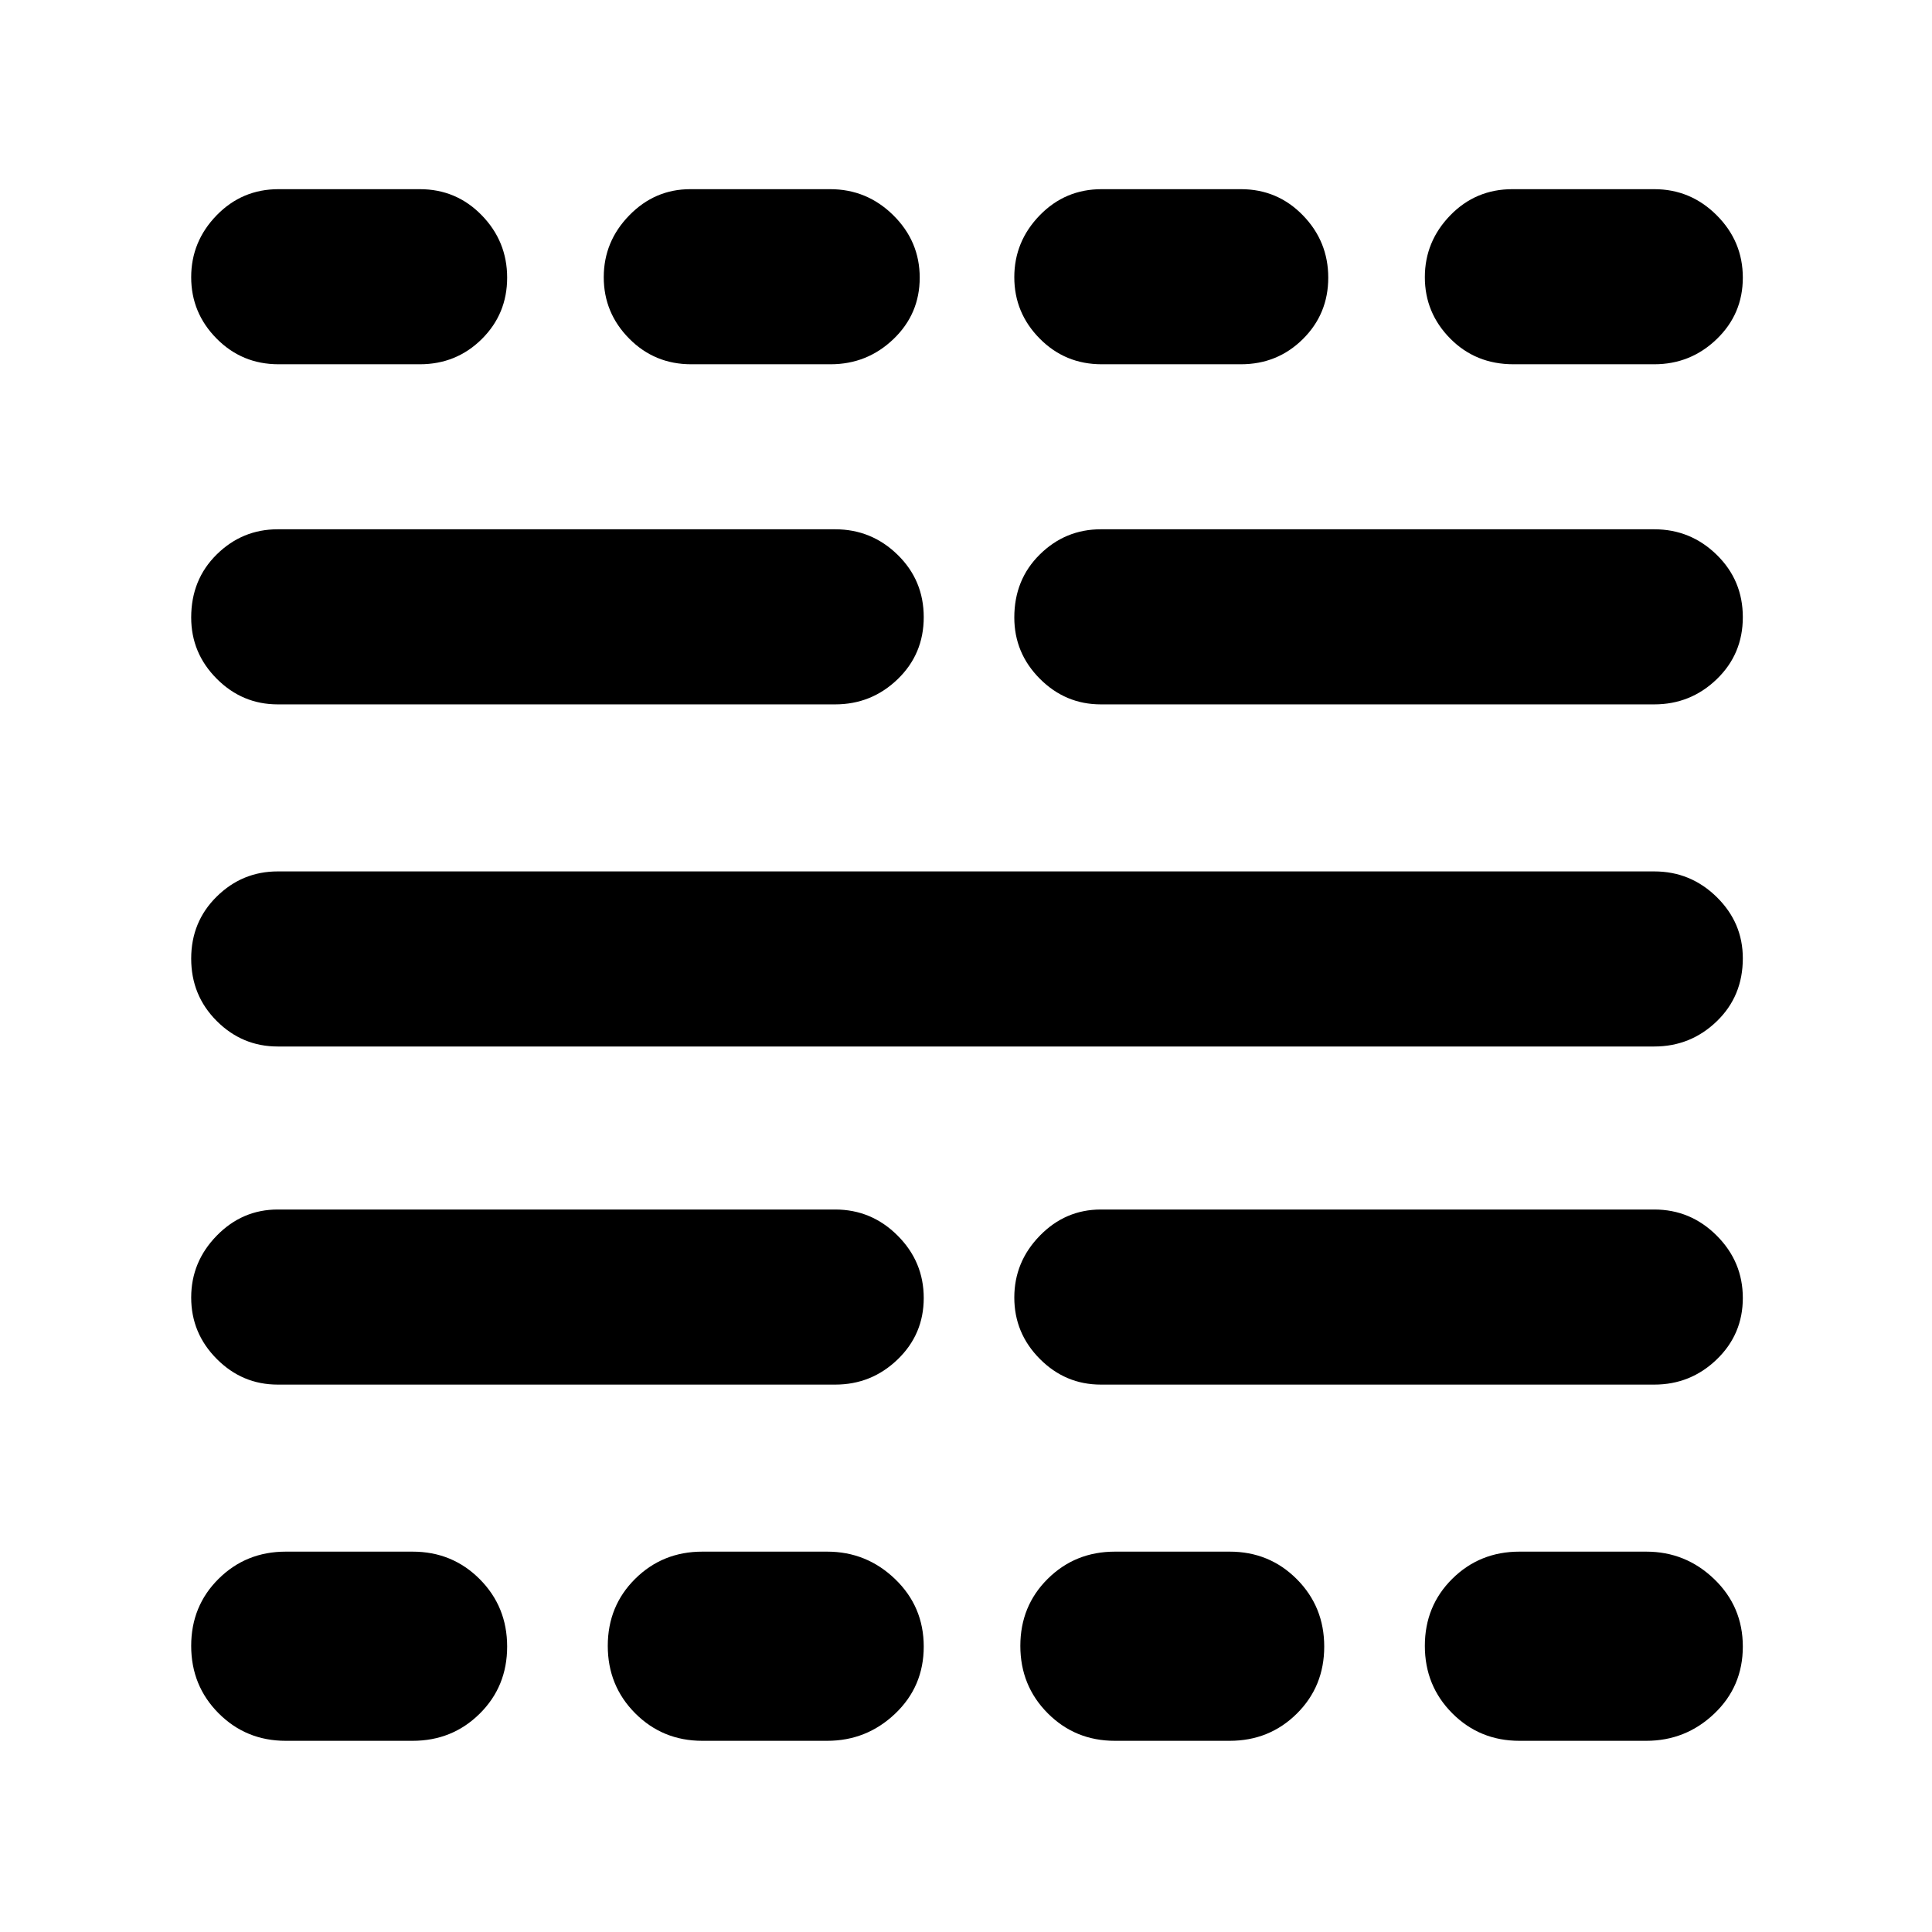 <svg xmlns="http://www.w3.org/2000/svg" width="48" height="48" viewBox="0 -960 960 960"><path d="M142-95q-19.75 0-33.375-13.675Q95-122.351 95-142.175 95-162 108.625-175.5 122.25-189 142-189h63q19.75 0 33.375 13.675Q252-161.649 252-141.825 252-122 238.375-108.5 224.75-95 205-95h-63Zm-4-177q-17.625 0-30.312-12.763Q95-297.526 95-315.263 95-333 107.688-346q12.687-13 30.312-13h277q18.05 0 31.025 12.965Q459-333.07 459-315.035T446.025-284.5Q433.05-272 415-272H138Zm0-168q-17.625 0-30.312-12.675Q95-465.351 95-483.675 95-502 107.688-514.5 120.375-527 138-527h684q18.05 0 31.025 12.738Q866-501.524 866-483.825 866-465 853.025-452.5T822-440H138Zm0-170q-17.625 0-30.312-12.738Q95-635.476 95-653.175 95-672 107.688-684.5 120.375-697 138-697h277q18.05 0 31.025 12.675 12.975 12.676 12.975 31Q459-635 446.025-622.5T415-610H138Zm.392-169q-18.142 0-30.767-12.763T95-822.263Q95-840 107.625-853t30.767-13h70.216q18.142 0 30.767 12.965t12.625 31Q252-804 239.375-791.5T208.608-779h-70.216ZM349-95q-19.75 0-33.375-13.675Q302-122.351 302-142.175 302-162 315.625-175.5 329.25-189 349-189h62q19.625 0 33.812 13.675Q459-161.649 459-141.825 459-122 444.812-108.5 430.625-95 411-95h-62Zm-5.577-684q-18.173 0-30.798-12.763T300-822.263Q300-840 312.688-853q12.687-13 30.312-13h69.5q18.263 0 31.381 12.965Q457-840.07 457-822.035T443.942-791.5Q430.884-779 412.711-779h-69.288ZM554-95q-19.75 0-33.375-13.675Q507-122.351 507-142.175 507-162 520.625-175.5 534.25-189 554-189h57q19.75 0 33.375 13.675Q658-161.649 658-141.825 658-122 644.375-108.5 630.75-95 611-95h-57Zm-7-177q-17.625 0-30.312-12.763Q504-297.526 504-315.263 504-333 516.688-346q12.687-13 30.312-13h275q18.05 0 31.025 12.965Q866-333.07 866-315.035T853.025-284.5Q840.05-272 822-272H547Zm0-338q-17.625 0-30.312-12.738Q504-635.476 504-653.175 504-672 516.688-684.5 529.375-697 547-697h275q18.05 0 31.025 12.675 12.975 12.676 12.975 31Q866-635 853.025-622.5T822-610H547Zm.392-169q-18.142 0-30.767-12.763T504-822.263Q504-840 516.625-853t30.767-13h69.216q18.142 0 30.767 12.965t12.625 31Q660-804 647.375-791.5T616.608-779h-69.216ZM755-95q-19.75 0-33.375-13.675Q708-122.351 708-142.175 708-162 721.625-175.5 735.25-189 755-189h63q19.625 0 33.812 13.675Q866-161.649 866-141.825 866-122 851.812-108.5 837.625-95 818-95h-63Zm-3-684q-18.75 0-31.375-12.763T708-822.263Q708-840 720.625-853t30.884-13H822q18.05 0 31.025 12.965Q866-840.07 866-822.035T853.025-791.5Q840.05-779 822-779h-70Z"/></svg>